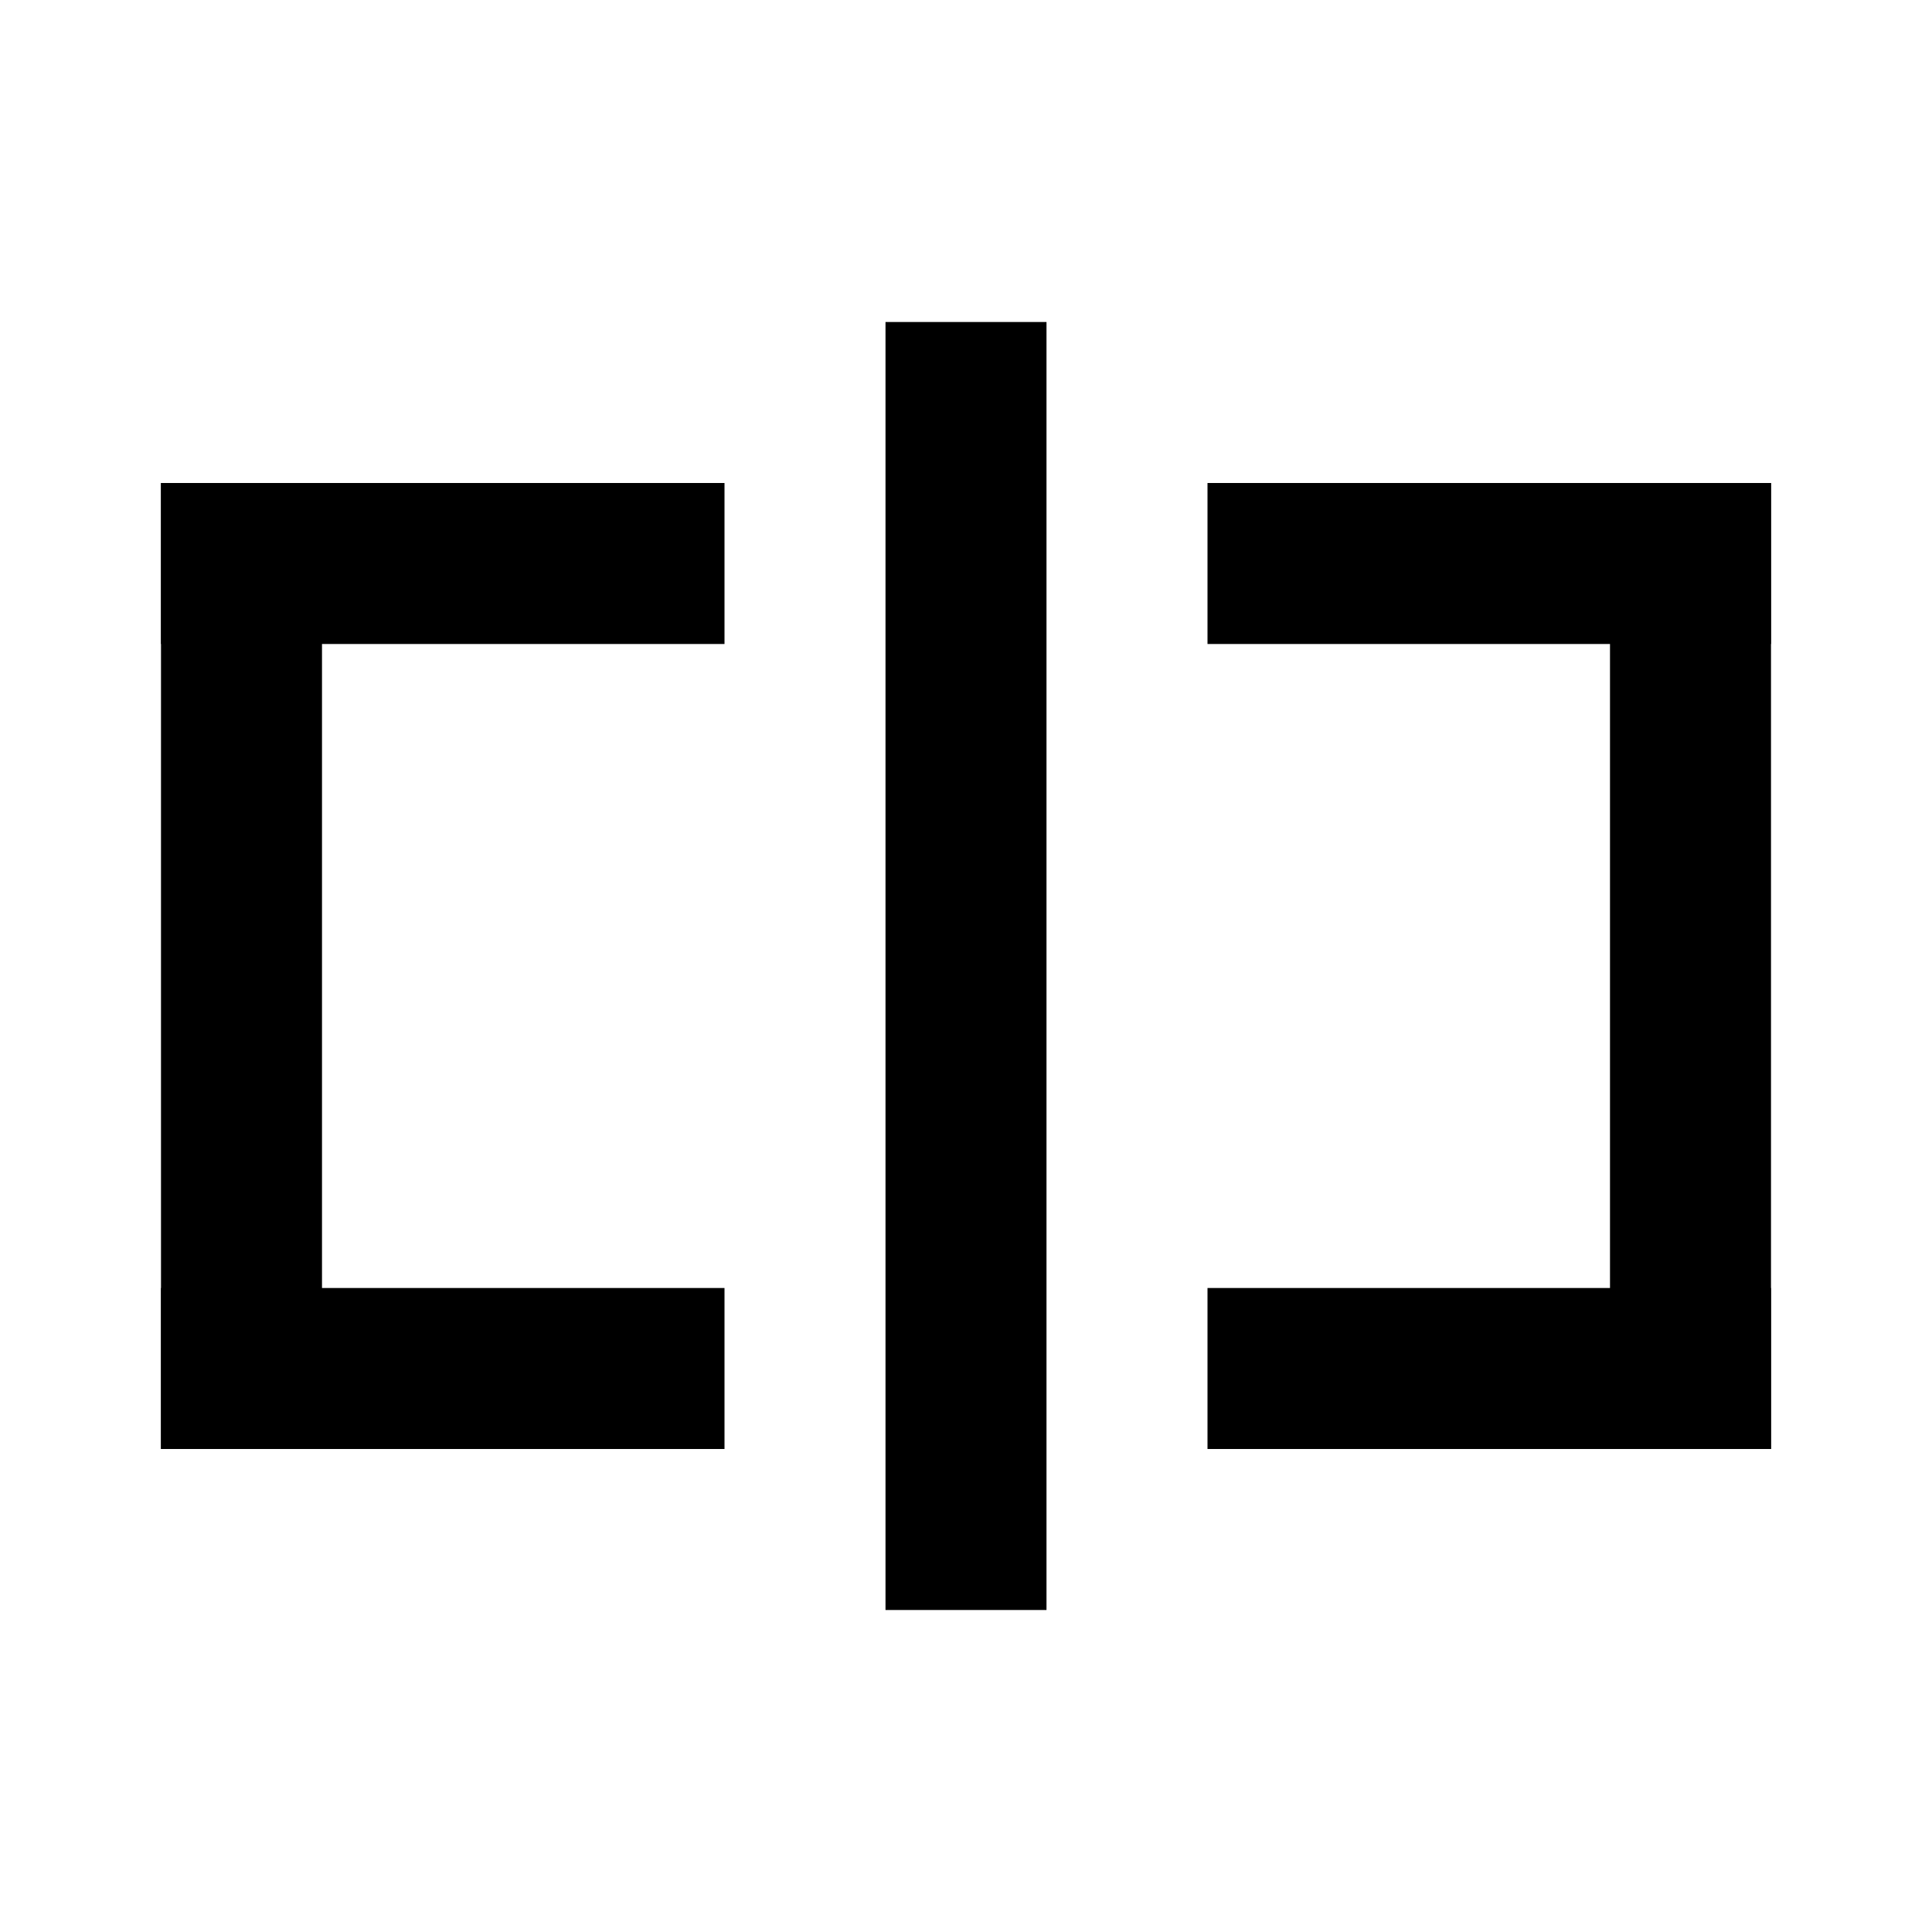 <svg width="24" height="24" fill="none" xmlns="http://www.w3.org/2000/svg"><path fill="currentColor" d="M2 6h7v2H2zM15 6h7v2h-7zM15 16h7v2h-7zM2 16h7v2H2z"/><path fill="currentColor" d="M20 6h2v12h-2zM2 6h2v12H2zM11 4h2v16h-2z"/></svg>